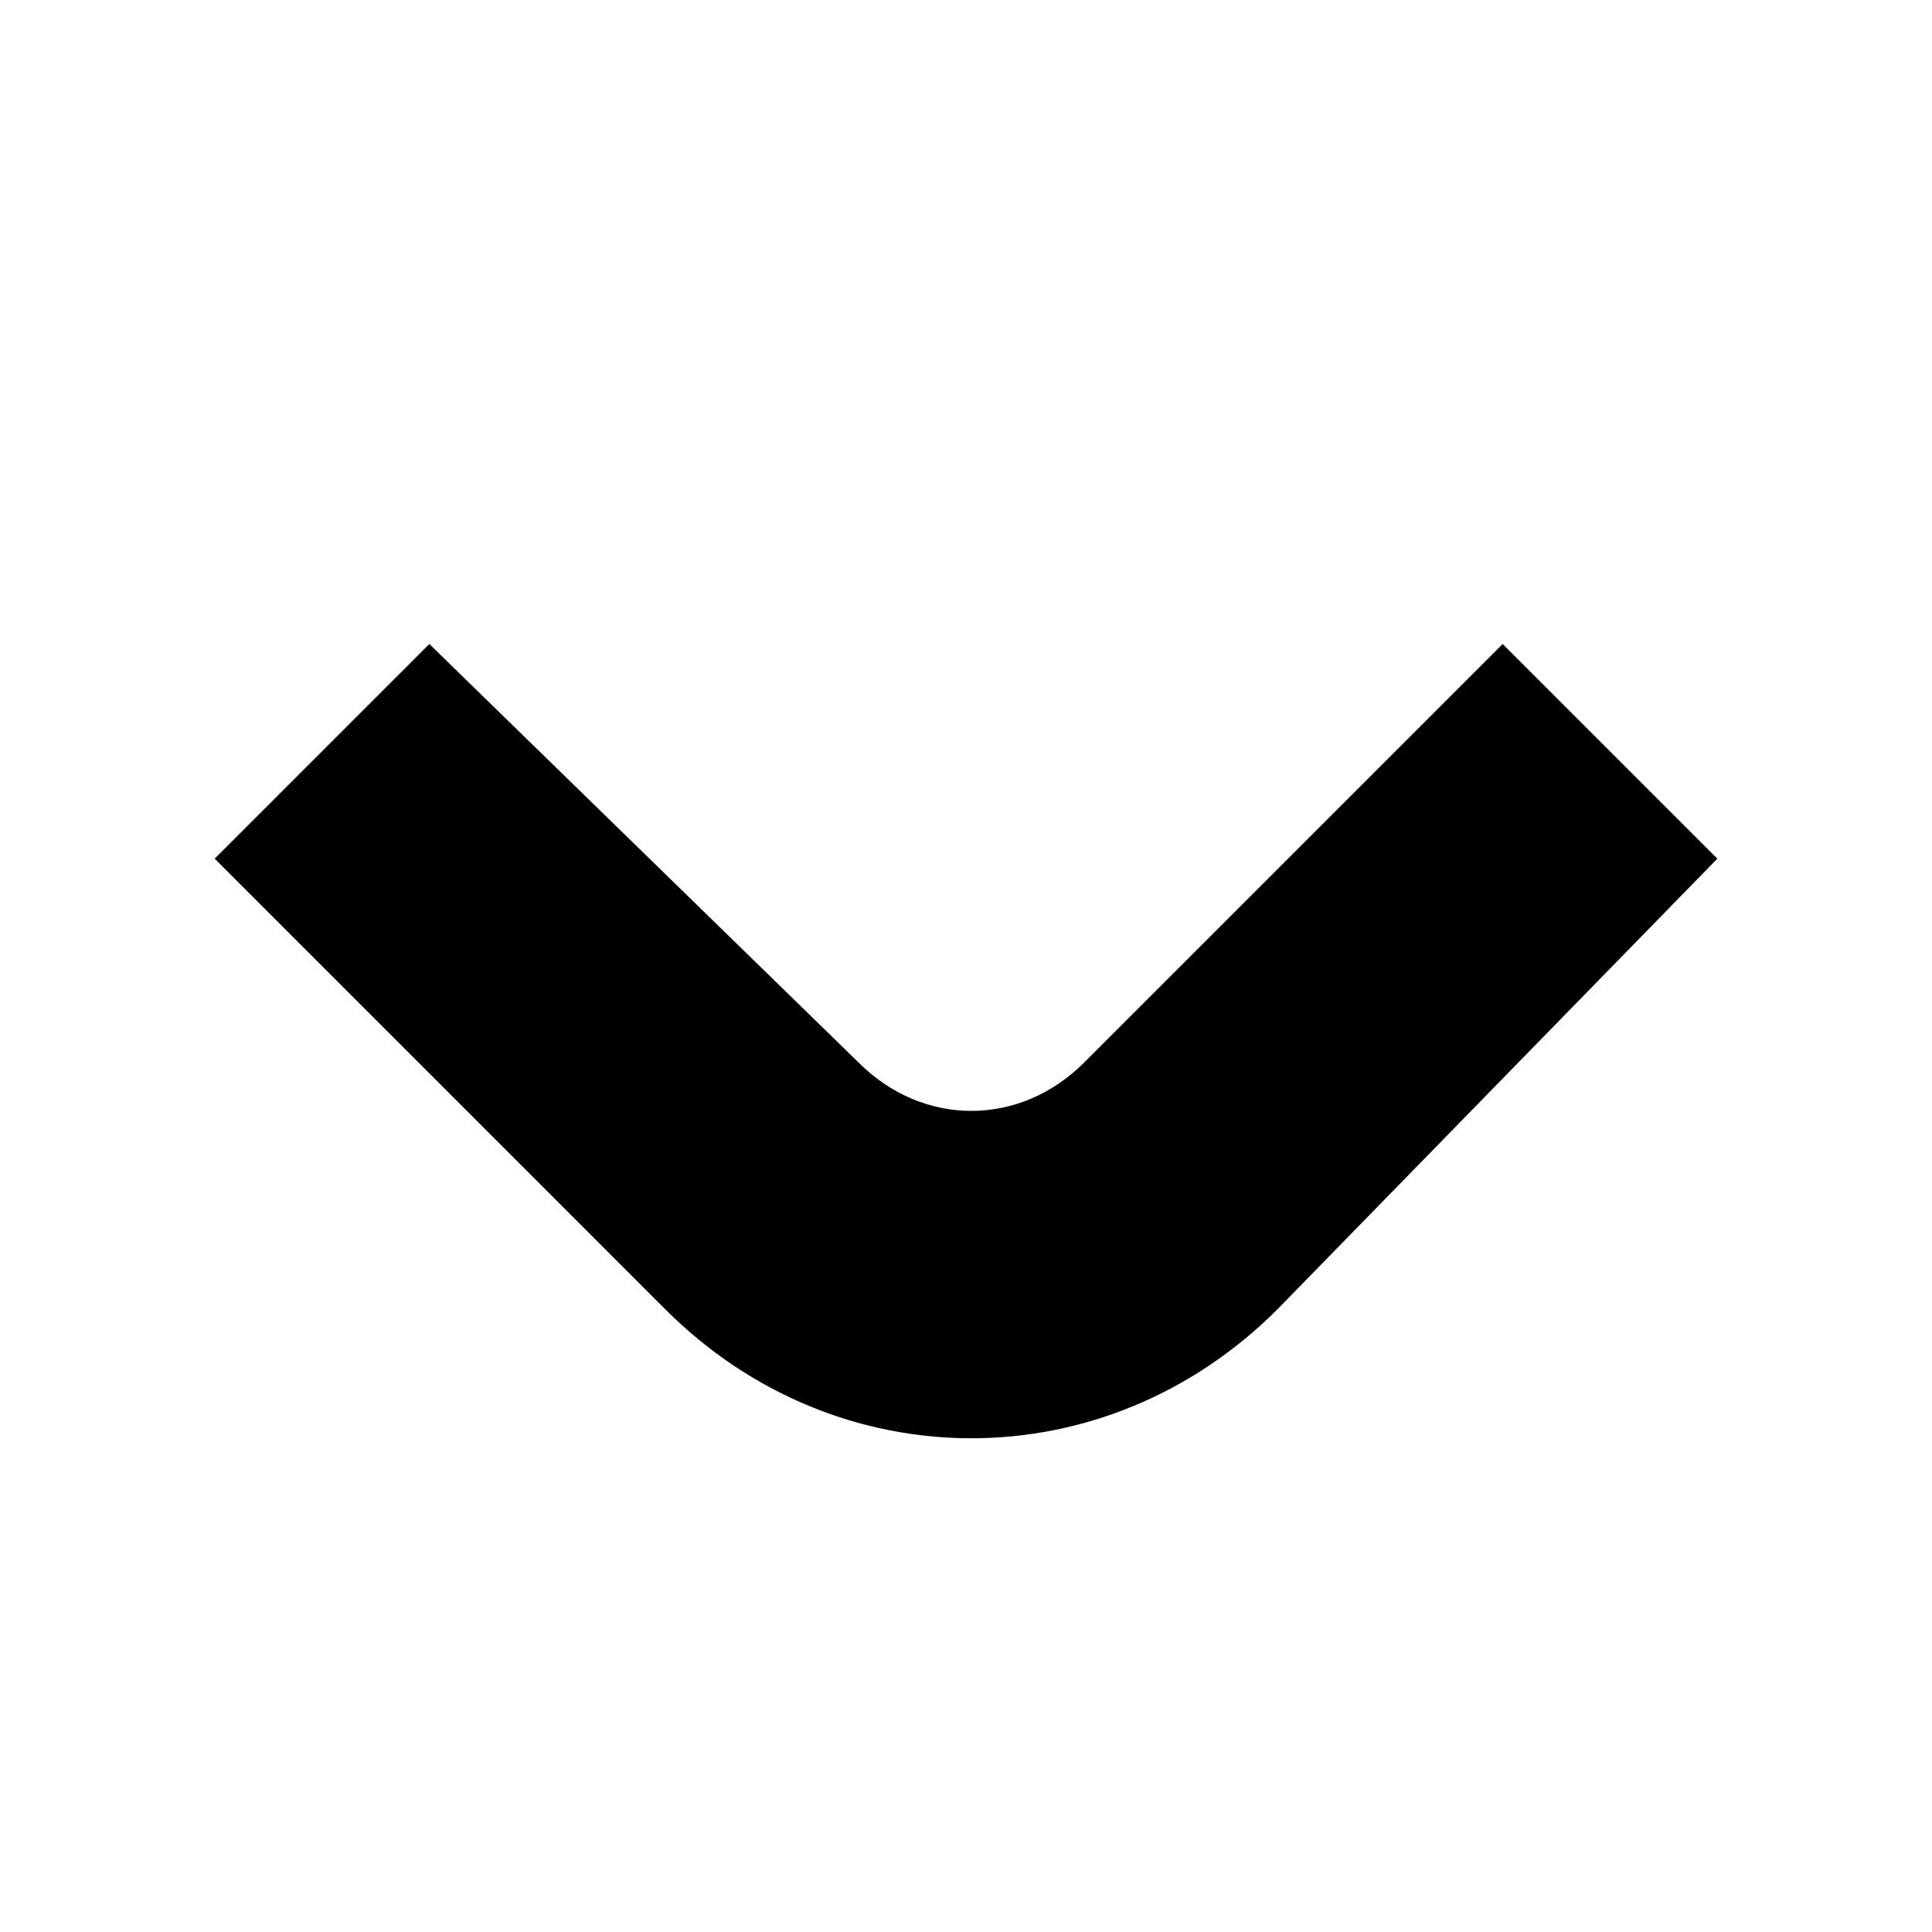 <svg
  width="100%"
  viewBox="0 0 18 18"
  fill="currentColor"
  xmlns="http://www.w3.org/2000/svg"
	aria-hidden="true"
>
  <g clipPath="url(#clip0_45_392)">
    <path d="M16 8L14 6L10.1 9.9C9.5 10.5 8.6 10.5 8 9.9L4 6L2 8L6.2 12.2C7.8 13.8 10.3 13.8 11.9 12.2L16 8Z" />
  </g>
  <defs>
    <clipPath id="clip0_45_392">
      <rect width="18" height="18" />
    </clipPath>
  </defs>
</svg>
